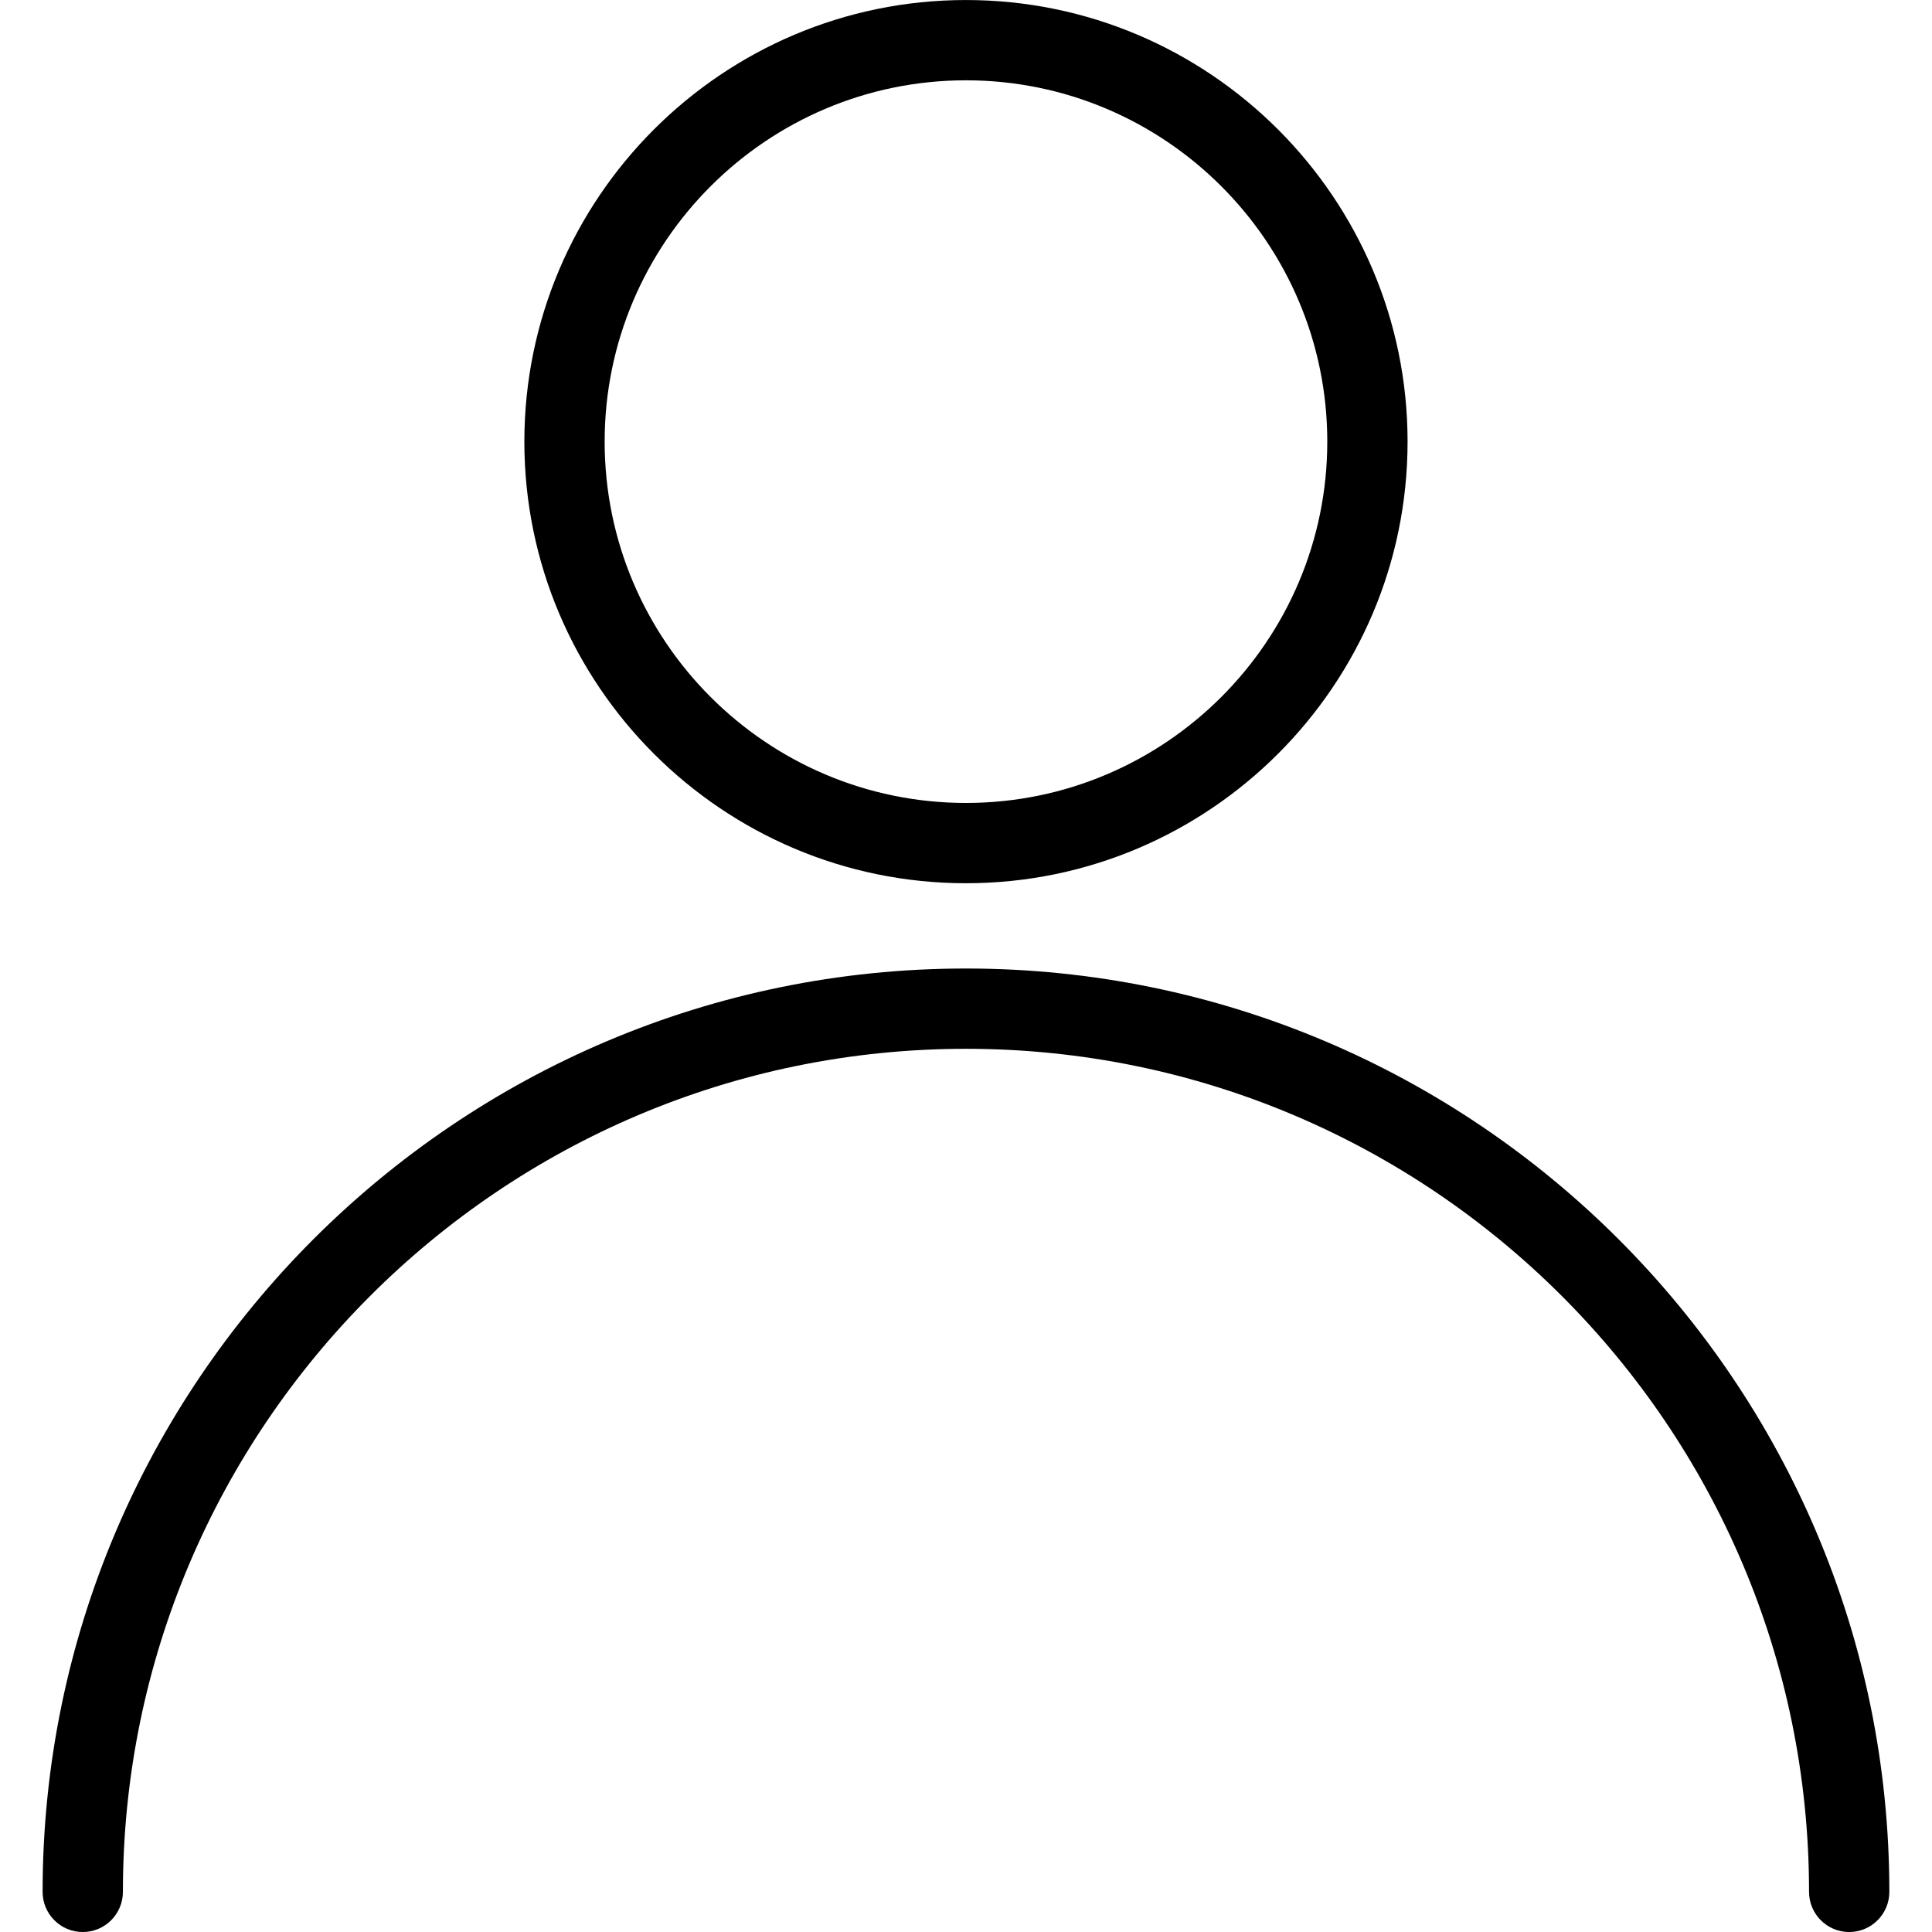 <?xml version="1.0" encoding="UTF-8"?>
<!DOCTYPE svg PUBLIC "-//W3C//DTD SVG 1.1//EN" "http://www.w3.org/Graphics/SVG/1.1/DTD/svg11.dtd">
<!-- Creator: CorelDRAW 2019 (64 Bit Versão de avaliação) -->
<svg xmlns="http://www.w3.org/2000/svg" xml:space="preserve" width="53mm" height="53mm" version="1.1" style="shape-rendering:geometricPrecision; text-rendering:geometricPrecision; image-rendering:optimizeQuality; fill-rule:evenodd; clip-rule:evenodd"
viewBox="0 0 5300 5300"
 xmlns:xlink="http://www.w3.org/1999/xlink">
 <defs>
  <style type="text/css">
   <![CDATA[
    .fil0 {fill:#000}
   ]]>
  </style>
 </defs>
 <g id="Camada_x0020_1">
  <g id="_2183036801824">
   <g>
    <g>
     <path class="fil0" d="M2649.91 2656.9c-1396.7,0 -2533.03,1136.35 -2533.03,2533.03 0,60.79 49.34,110.14 110.14,110.14 60.8,0 110.14,-49.34 110.14,-110.14 0,-1275.33 1037.44,-2312.77 2312.77,-2312.77 1275.33,0 2312.77,1037.44 2312.77,2312.77 0,60.79 49.34,110.14 110.14,110.14 60.79,0 110.14,-49.34 110.14,-110.14 -0.02,-1396.91 -1136.37,-2533.03 -2533.07,-2533.03z"/>
    </g>
   </g>
   <g>
    <g>
     <path class="fil0" d="M2649.91 0.07c-667.84,0 -1211.45,543.39 -1211.45,1211.45 0,668.06 543.62,1211.45 1211.45,1211.45 667.83,0 1211.45,-543.39 1211.45,-1211.45 0,-668.06 -543.6,-1211.45 -1211.45,-1211.45zm0 2202.64c-546.48,0 -991.19,-444.71 -991.19,-991.19 0,-546.48 444.71,-991.19 991.19,-991.19 546.48,0 991.19,444.71 991.19,991.19 0,546.48 -444.71,991.19 -991.19,991.19z"/>
    </g>
   </g>
   <g>
   </g>
   <g>
   </g>
   <g>
   </g>
   <g>
   </g>
   <g>
   </g>
   <g>
   </g>
   <g>
   </g>
   <g>
   </g>
   <g>
   </g>
   <g>
   </g>
   <g>
   </g>
   <g>
   </g>
   <g>
   </g>
   <g>
   </g>
   <g>
   </g>
  </g>
 </g>
</svg>
